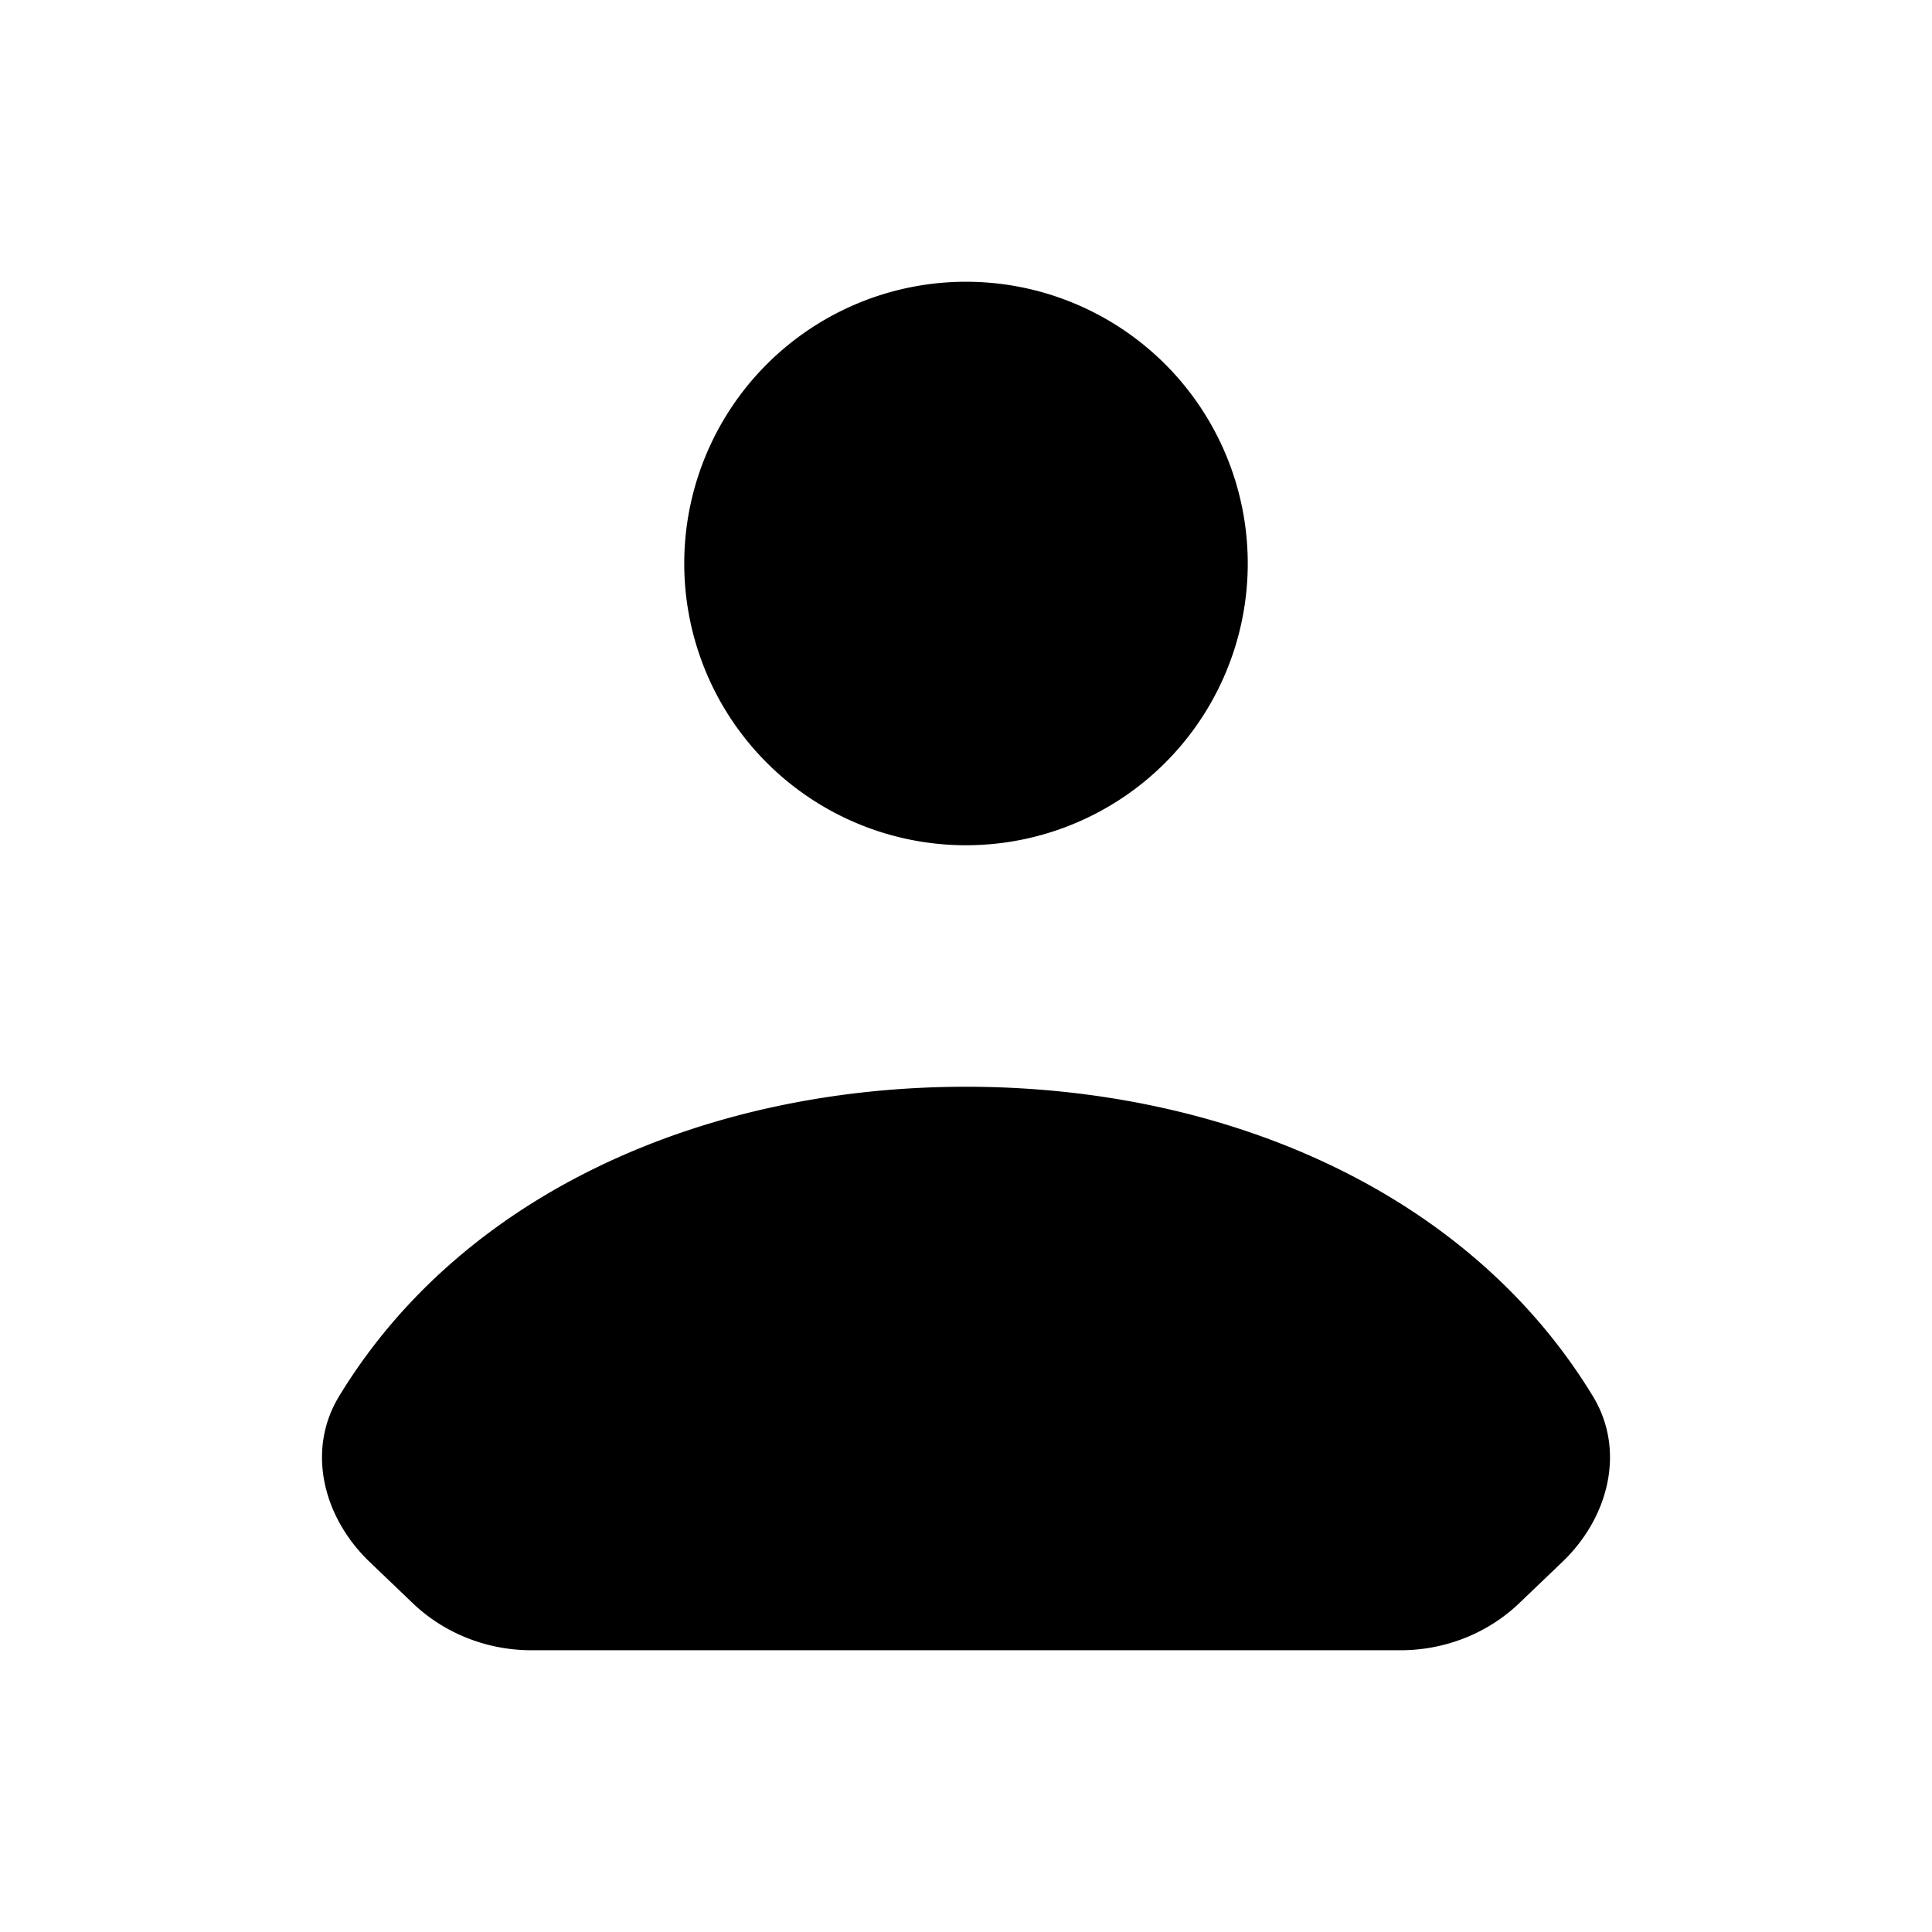 <svg xmlns="http://www.w3.org/2000/svg" viewBox="0 0 24 24"><path d="m18.874 19.914.537-.514c.573-.55.785-1.381.378-2.053C18.244 14.803 15.213 13.5 12 13.5s-6.245 1.303-7.789 3.847c-.407.672-.195 1.503.378 2.053l.537.514c.391.375.922.586 1.476.586h10.796c.554 0 1.085-.211 1.476-.586M15.5 7a3.5 3.5 0 1 1-7 0 3.5 3.5 0 0 1 7 0M19 5v4M19 12v.01"/></svg>